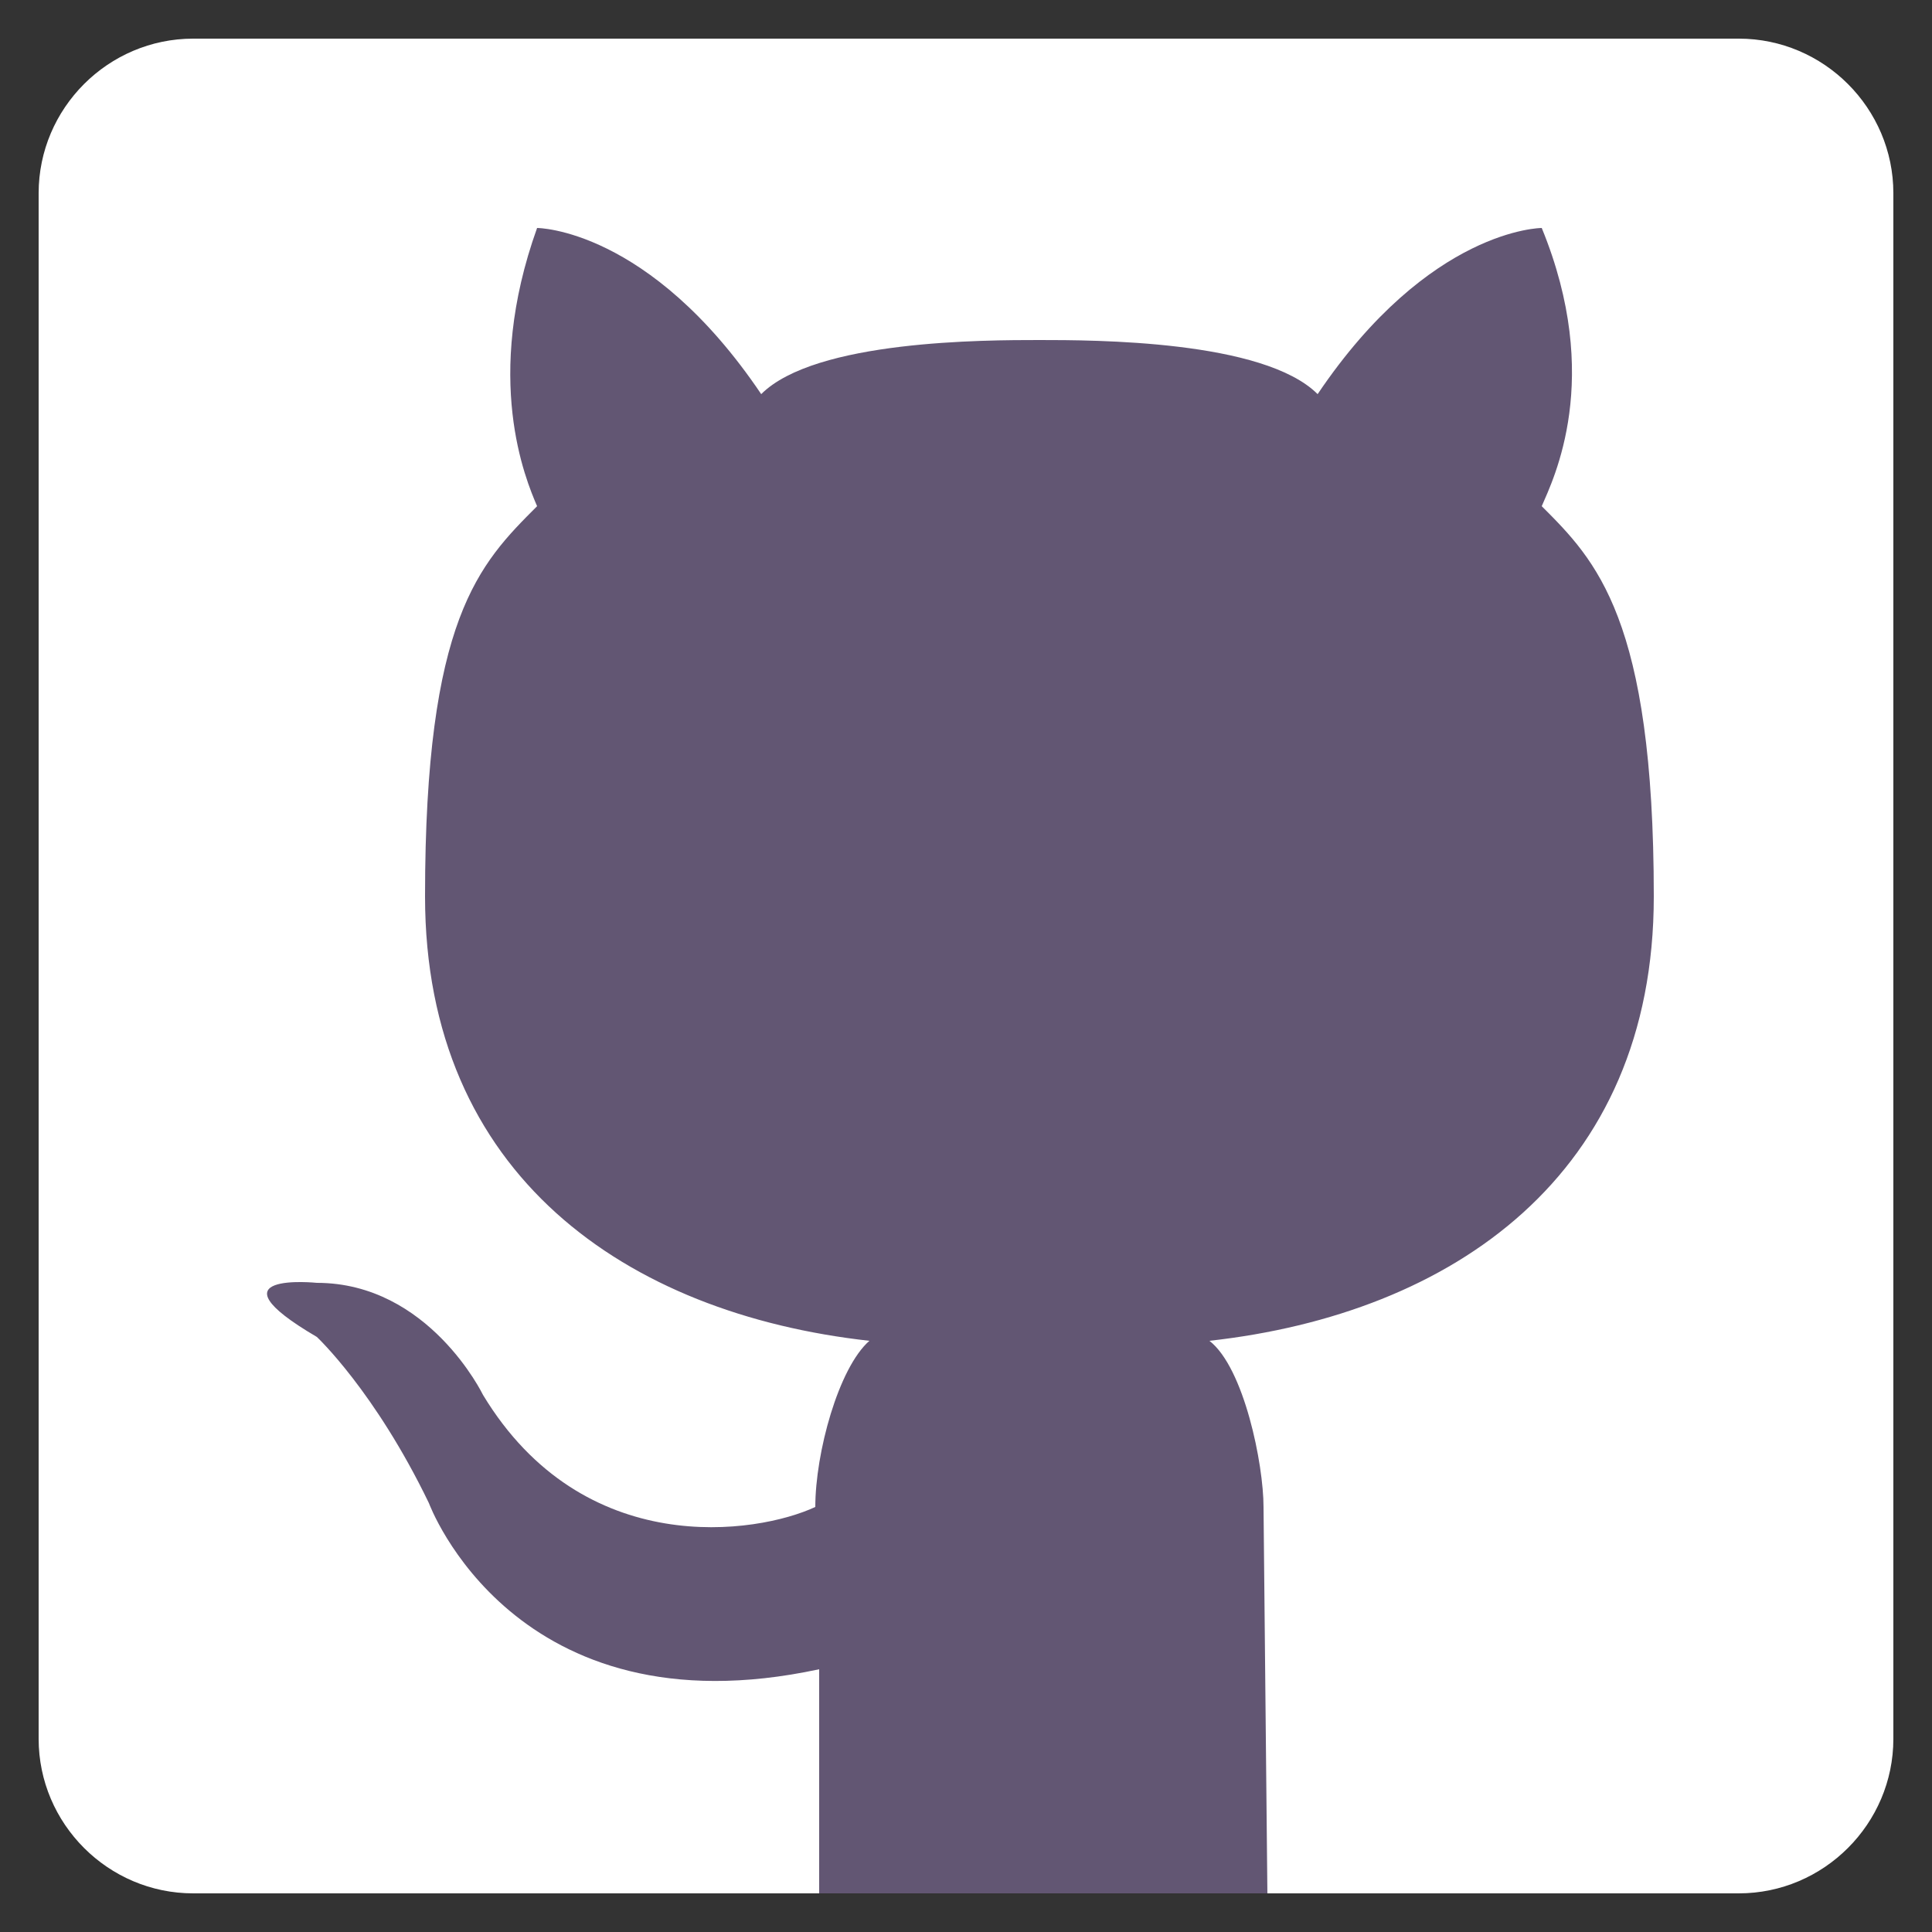 <svg xmlns="http://www.w3.org/2000/svg" viewBox="0 0 50 50"><rect x="0" y="0" width="50" height="50" fill="#333333" stroke="none"/><path fill="#FFF" d="M45 1H5C2.8 1 1 2.8 1 5v40c0 2.2 1.8 4 4 4h40c2.2 0 4-1.8 4-4V5C49 2.8 47.2 1 45 1z"/><path fill="#625673" d="M32.8 49h-5.8 -5.8c0 0 0-3.5 0-5.8 -7.9 1.7-10.1-4.3-10.1-4.3 -1.4-2.9-2.9-4.3-2.9-4.3 -2.9-1.7 0-1.4 0-1.4 2.9 0 4.3 2.9 4.3 2.9 2.6 4.3 7.1 3.6 8.6 2.9 0-1.4 0.6-3.6 1.4-4.3 -6.3-0.7-11.5-4.3-11.5-11.5s1.4-8.6 2.9-10.1c-0.3-0.7-1.4-3.3 0-7.2 0 0 2.9 0 5.8 4.3 1.4-1.4 5.8-1.4 7.2-1.4 1.4 0 5.8 0 7.2 1.4 2.9-4.3 5.8-4.3 5.8-4.3 1.6 3.9 0.3 6.5 0 7.2 1.4 1.4 2.9 2.9 2.9 10.1s-5.2 10.8-11.5 11.5c0.9 0.7 1.4 3.2 1.4 4.3L32.8 49 32.8 49z"/></svg>
